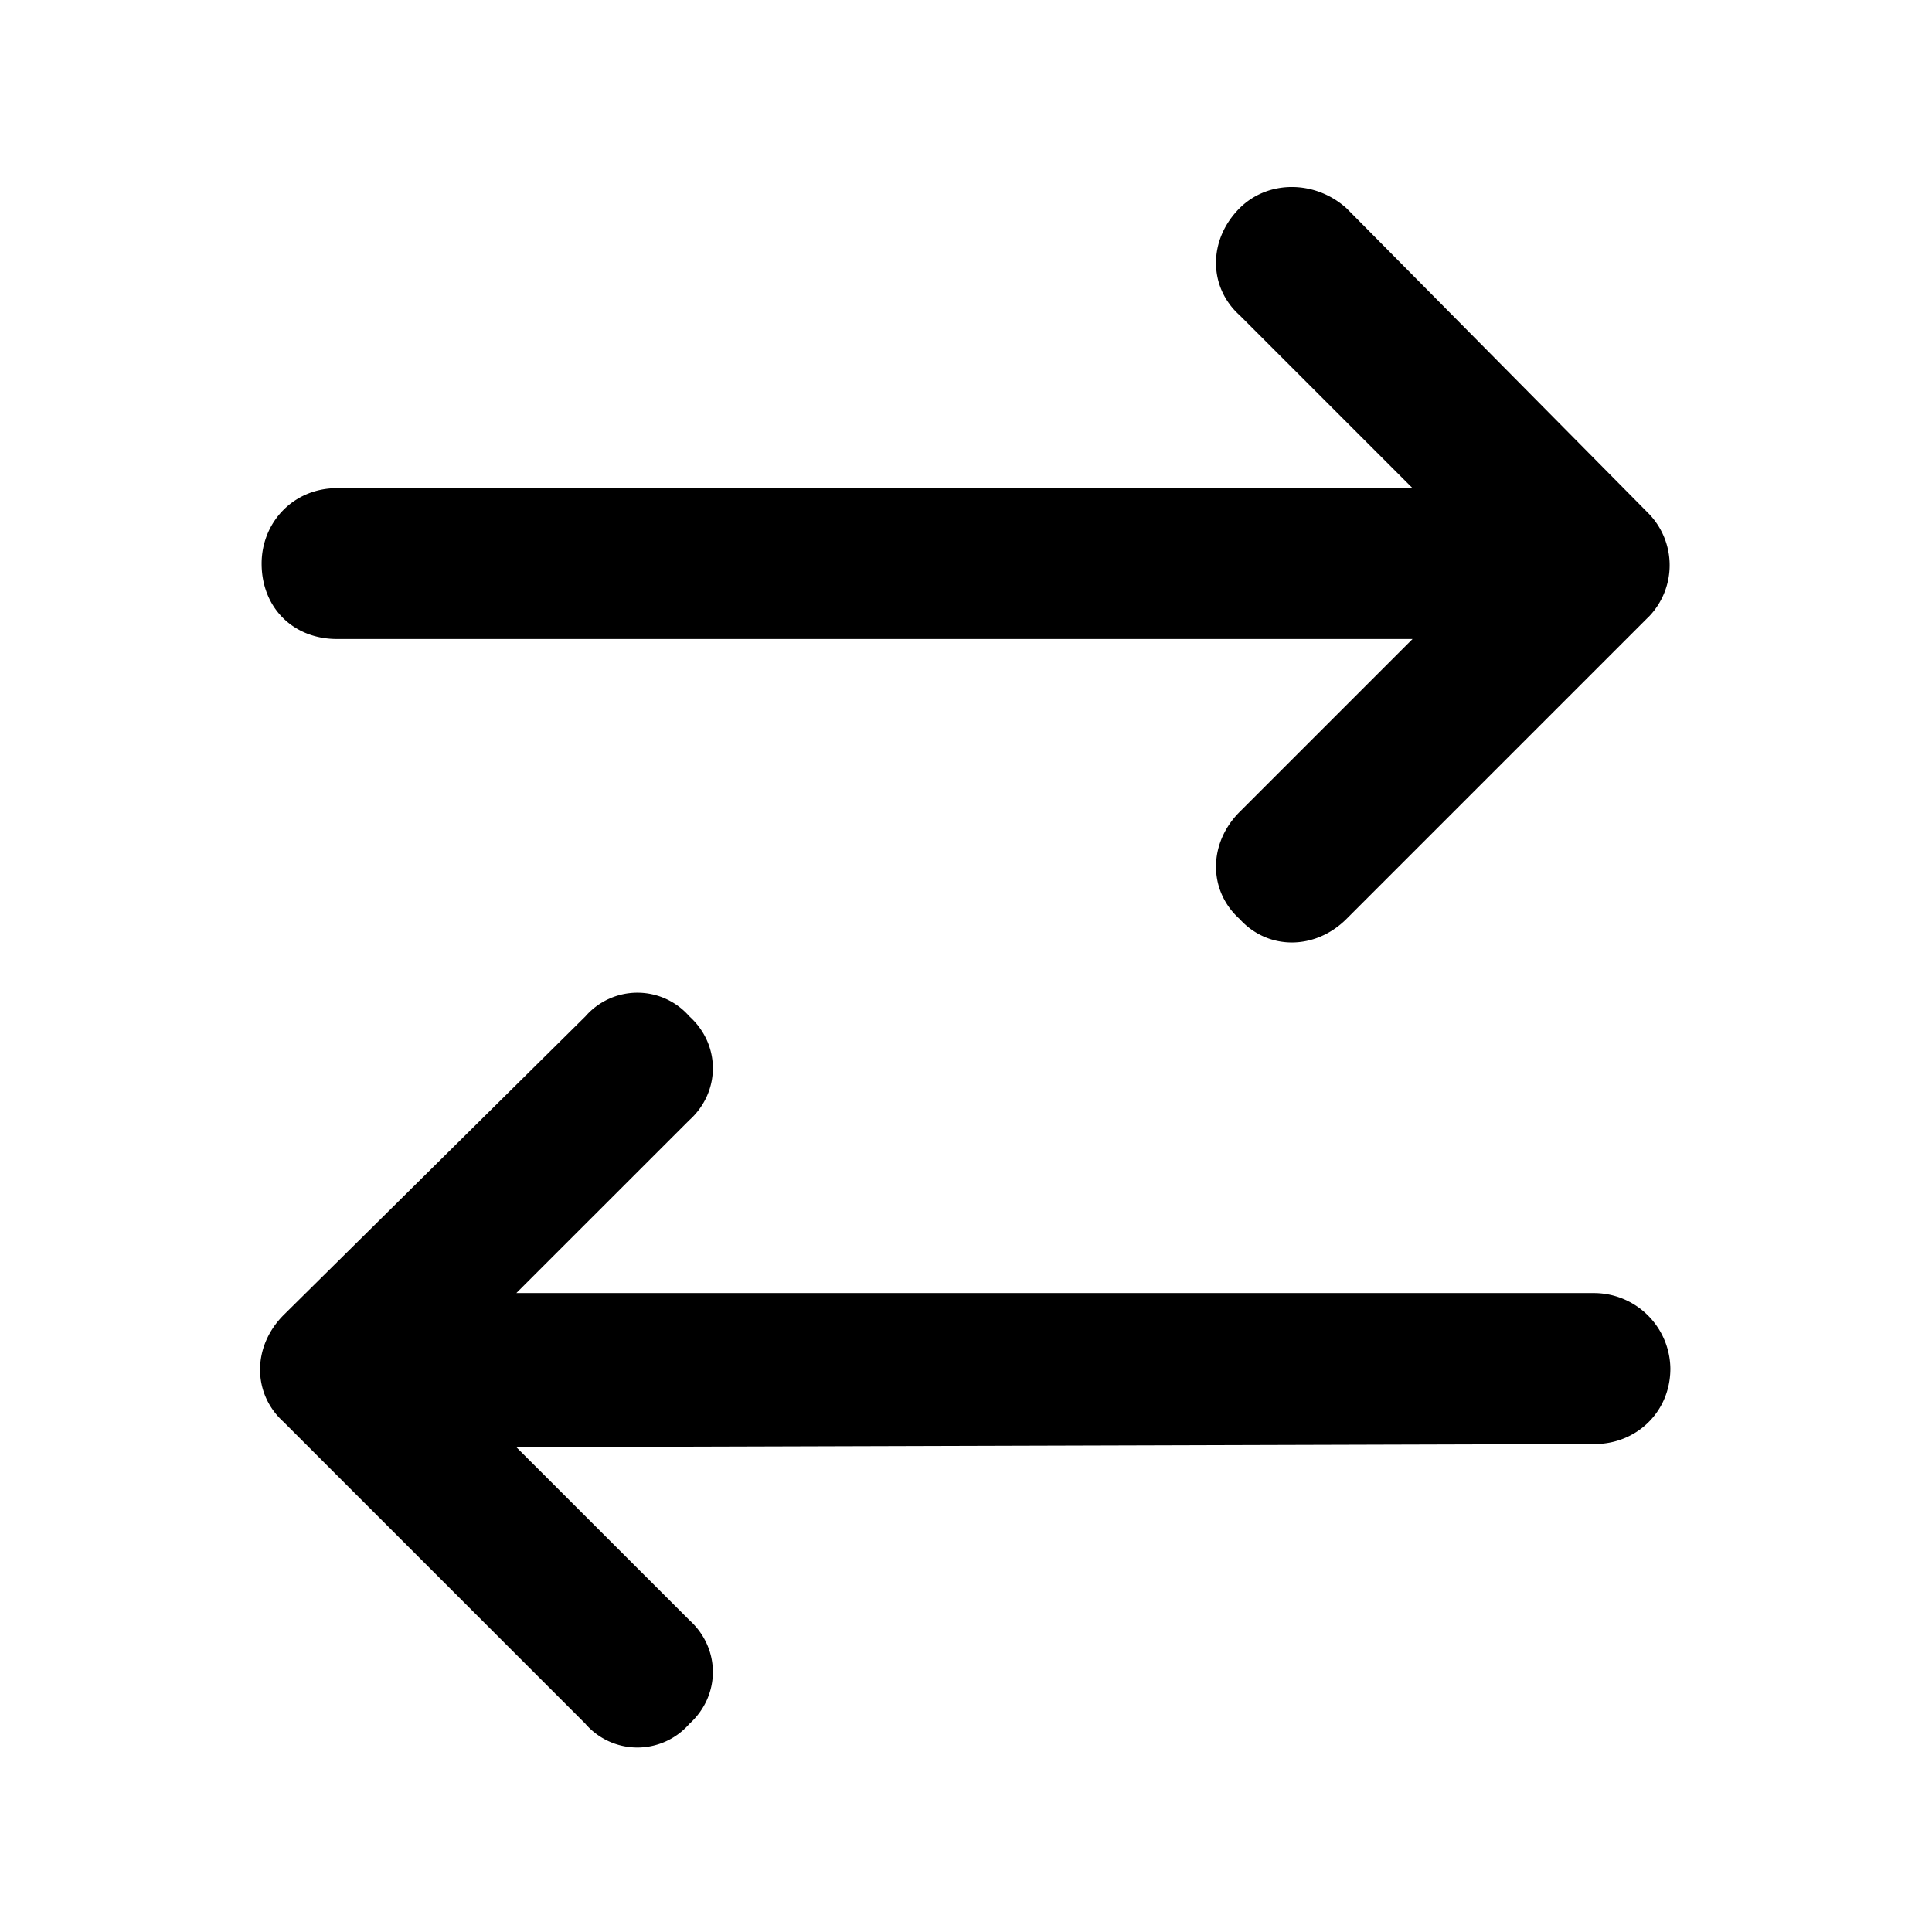 <svg xmlns="http://www.w3.org/2000/svg" width="24" height="24" fill="currentColor" class="icon-arrow-right-arrow-left-outline" viewBox="0 0 24 24">
  <path d="m7.273 21.414-3.75-3.75c-.39-.352-.39-.937 0-1.328l3.75-3.711a.856.856 0 0 1 1.29 0c.39.352.39.938 0 1.29l-2.149 2.148h13.399a.95.95 0 0 1 .937.937c0 .547-.43.938-.937.938l-13.399.039 2.149 2.148c.39.352.39.938 0 1.29a.856.856 0 0 1-1.29 0m13.204-13.75-3.75 3.75c-.391.39-.977.39-1.329 0-.39-.351-.39-.937 0-1.328l2.149-2.149H4.187c-.546 0-.937-.39-.937-.937 0-.508.39-.937.938-.937h13.359l-2.149-2.149c-.39-.352-.39-.937 0-1.328.352-.352.938-.352 1.329 0l3.75 3.789a.92.92 0 0 1 0 1.29"/>
</svg>